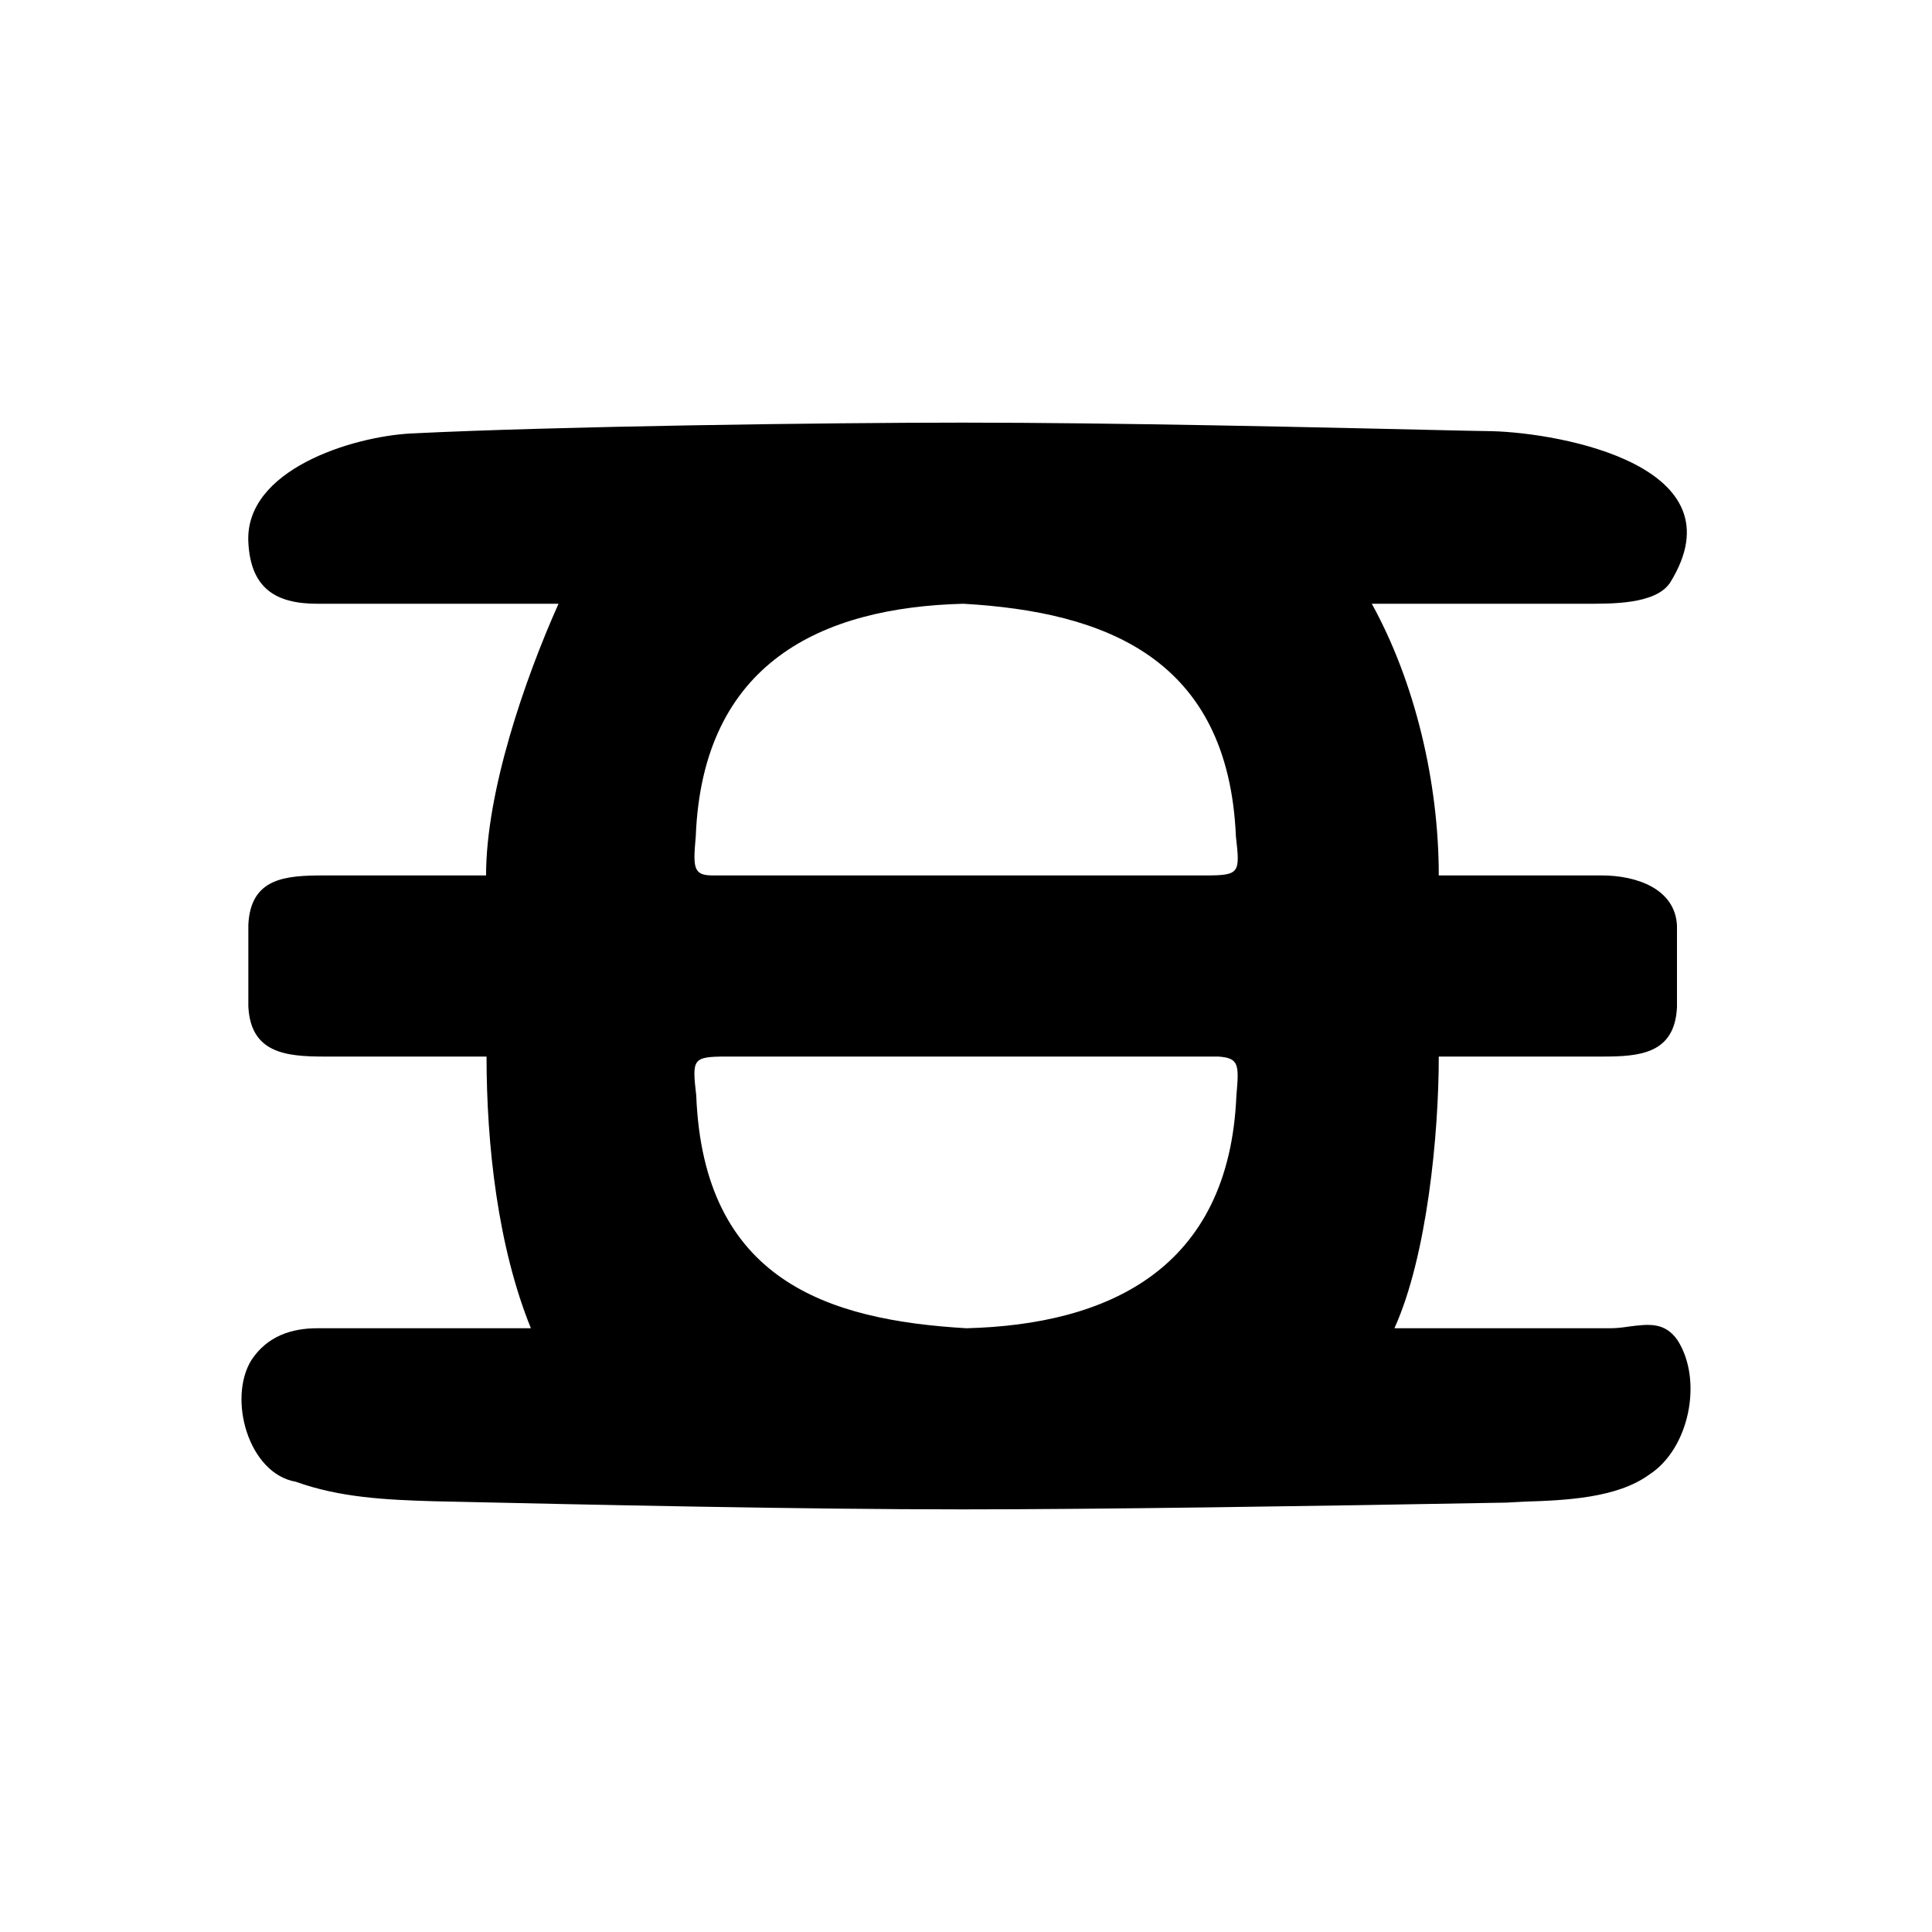 <svg xmlns="http://www.w3.org/2000/svg" xmlns:xlink="http://www.w3.org/1999/xlink" width="24" height="24" viewBox="0 0 24 24"><path fill="currentColor" fill-rule="evenodd" d="M19.898 10.875h-2.025c0-1.153-.292-2.396-.832-3.375h2.638c.338 0 .889.011 1.069-.264c.894-1.446-1.35-1.857-2.217-1.88l-.292-.005c-1.94-.045-4.404-.101-6.283-.101c-1.665 0-5.057.045-6.857.135c-.726.04-2.059.45-2.014 1.35c.028.562.326.765.855.765h2.998c-.427.956-.9 2.34-.9 3.375H4.03c-.484 0-.917.028-.945.613v1.013c.028.579.461.624.945.624h2.014c0 1.097.14 2.363.551 3.375H3.94c-.315 0-.619.096-.816.394c-.298.478-.039 1.412.552 1.513c.545.197 1.125.225 1.715.242c2.003.045 4.596.101 6.565.101c1.67 0 4.348-.04 6.756-.084l.224-.012c.518-.016 1.154-.045 1.553-.337c.495-.32.67-1.17.349-1.67c-.158-.226-.36-.198-.59-.17c-.08.012-.158.023-.243.023h-2.683c.405-.894.551-2.408.551-3.375h2.025c.462 0 .906-.028.934-.613v-1.013c-.022-.461-.506-.624-.934-.624M11.967 7.5c-1.755.045-3.24.726-3.324 2.891c-.034.383-.034.484.208.484h6.131c.422 0 .422-.034.371-.484c-.095-2.222-1.63-2.79-3.386-2.891m3.167 5.625H9.019c-.421 0-.421.034-.37.484c.09 2.295 1.63 2.79 3.357 2.891c1.75-.045 3.263-.726 3.353-2.891c.034-.383.034-.467-.225-.484" clip-rule="evenodd"/></svg>